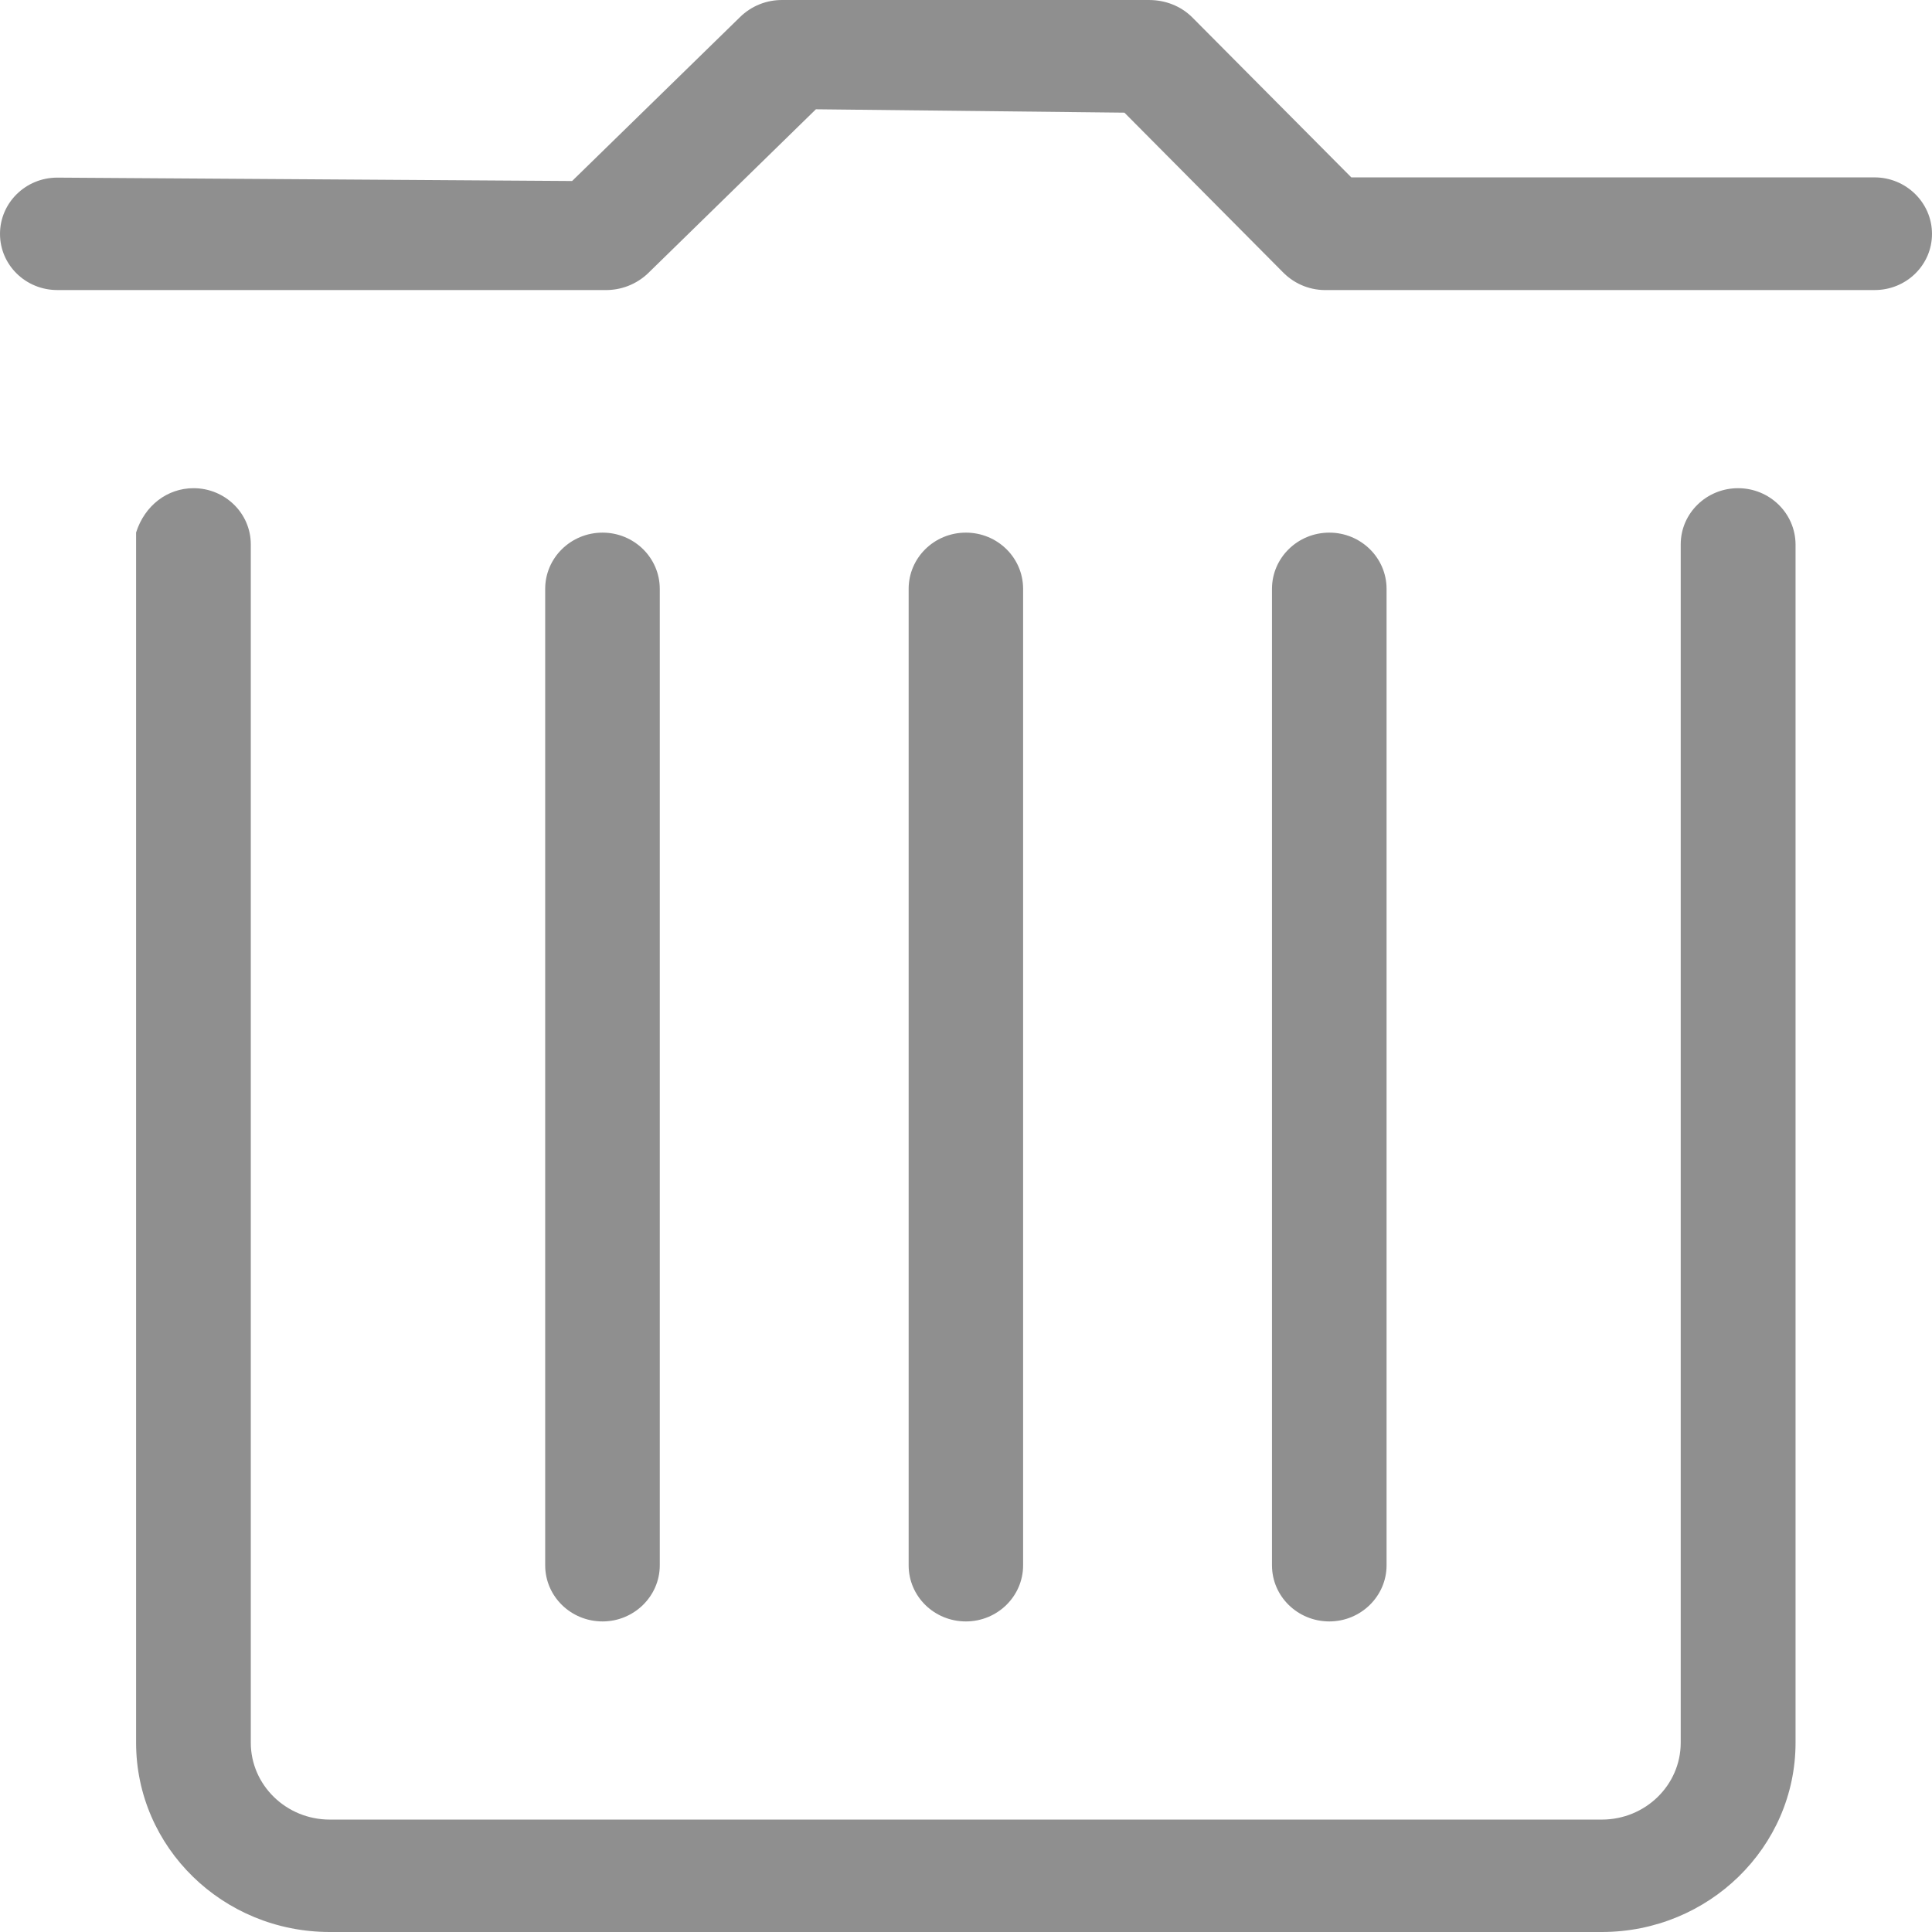 <?xml version="1.0" encoding="UTF-8"?>
<svg width="16px" height="16px" viewBox="0 0 16 16" version="1.1" xmlns="http://www.w3.org/2000/svg" xmlns:xlink="http://www.w3.org/1999/xlink">
    <!-- Generator: Sketch 47.1 (45422) - http://www.bohemiancoding.com/sketch -->
    <title>Shape</title>
    <desc>Created with Sketch.</desc>
    <defs></defs>
    <g id="管理后台" stroke="none" stroke-width="1" fill="none" fill-rule="evenodd" opacity="0.5">
        <path d="M1.603,4.043 C1.864,4.043 2.077,4.251 2.077,4.508 L2.077,14.432 C2.077,14.783 2.37,15.069 2.731,15.069 L13.265,15.069 C13.627,15.069 13.919,14.783 13.919,14.432 L13.919,4.508 C13.919,4.251 14.132,4.043 14.394,4.043 C14.655,4.043 14.868,4.25 14.87,4.508 L14.87,14.432 C14.87,15.298 14.15,16 13.265,16 L2.731,16 C1.845,16 1.127,15.299 1.127,14.432 L1.127,4.41 C1.198,4.186 1.386,4.043 1.603,4.043 Z M5.464,12.963 C5.464,13.22 5.25,13.428 4.99,13.428 C4.728,13.428 4.515,13.221 4.515,12.963 L4.515,4.877 C4.515,4.619 4.728,4.411 4.99,4.411 C5.251,4.411 5.464,4.619 5.464,4.877 L5.464,12.963 Z M11.483,12.963 C11.483,13.22 11.269,13.428 11.009,13.428 C10.747,13.428 10.534,13.221 10.534,12.963 L10.534,4.877 C10.534,4.619 10.747,4.411 11.009,4.411 C11.27,4.411 11.483,4.619 11.483,4.877 L11.483,12.963 Z M15.524,1.469 C15.786,1.469 16,1.679 16,1.937 C16,2.195 15.787,2.402 15.526,2.402 L10.996,2.402 C10.86,2.407 10.73,2.358 10.631,2.261 L9.312,0.933 L6.757,0.905 L5.368,2.262 C5.27,2.356 5.14,2.405 5.008,2.402 L0.474,2.402 C0.213,2.402 0,2.195 0,1.937 C0,1.679 0.213,1.471 0.474,1.471 L4.738,1.499 L6.127,0.143 C6.223,0.048 6.351,-0.002 6.483,7.0888983e-05 L9.516,7.0888983e-05 C9.65,7.0888983e-05 9.778,0.049 9.873,0.143 L11.191,1.469 L15.524,1.469 Z M8.473,12.963 C8.473,13.22 8.26,13.428 7.999,13.428 C7.737,13.428 7.525,13.221 7.525,12.963 L7.525,4.877 C7.525,4.619 7.737,4.411 7.999,4.411 C8.261,4.411 8.473,4.619 8.473,4.877 L8.473,12.963 Z" id="Shape" fill="#202020" fill-rule="nonzero"></path>
    </g>
</svg>